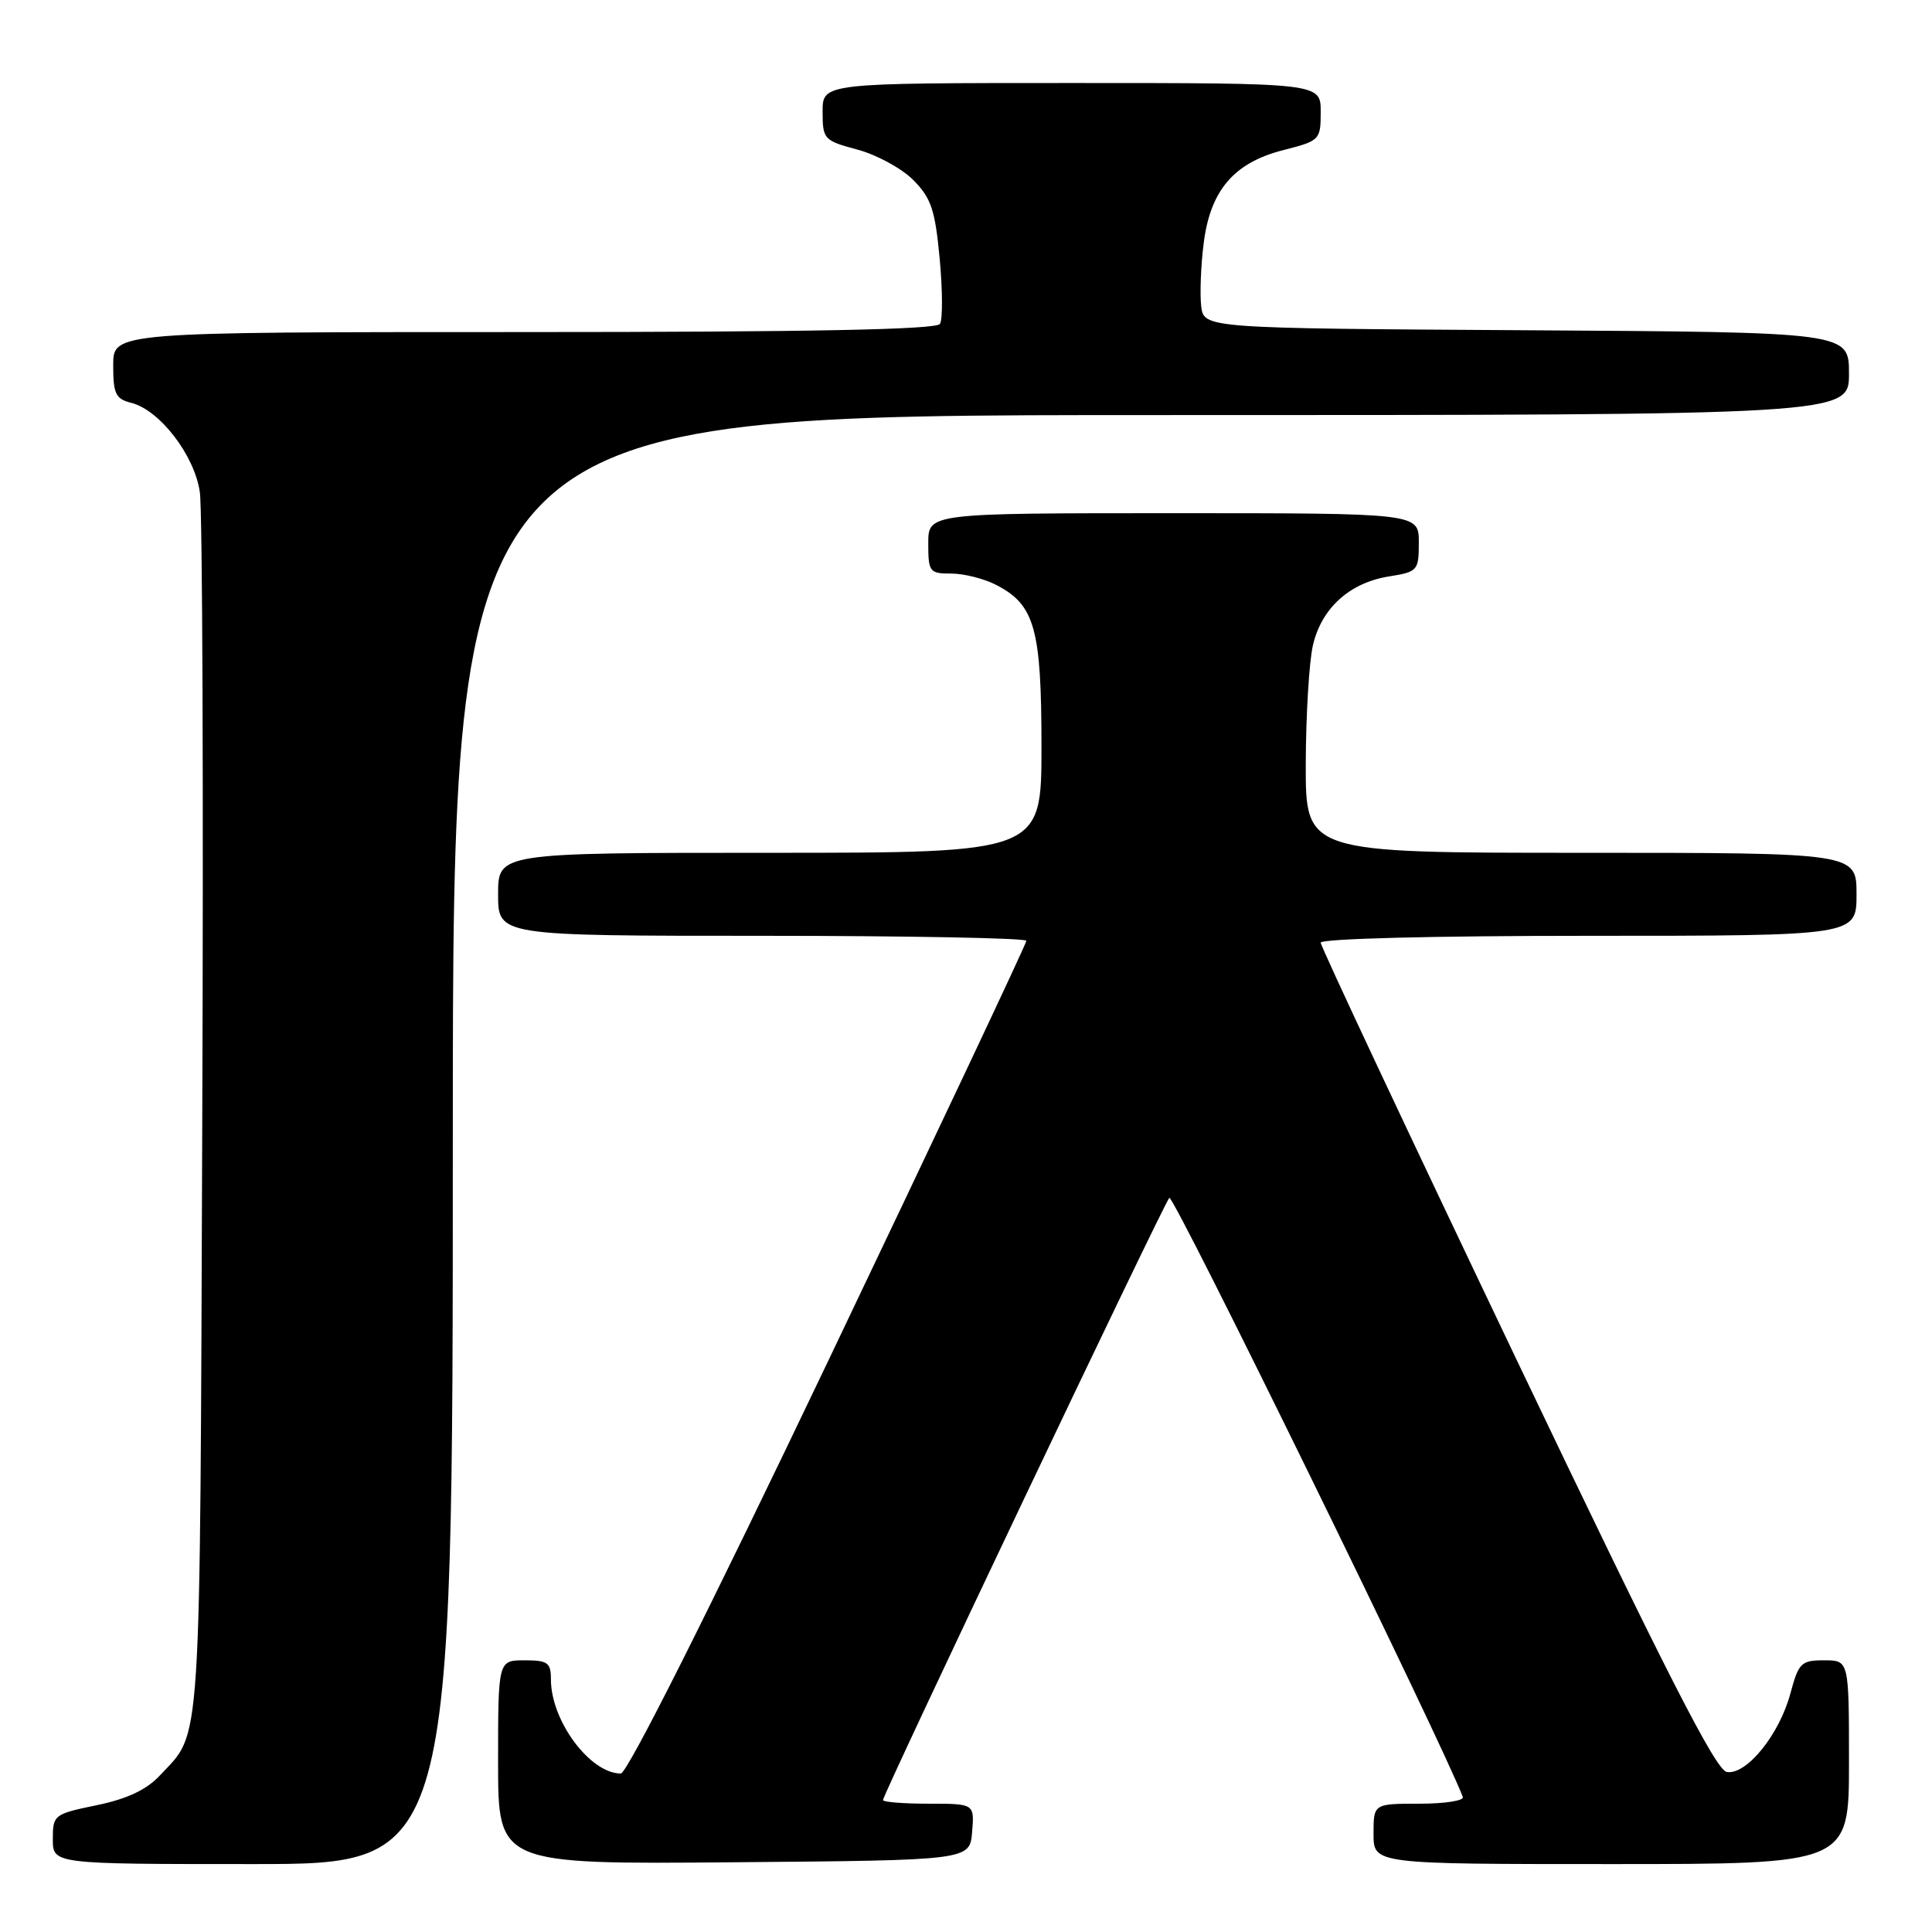 <?xml version="1.0" encoding="UTF-8" standalone="no"?>
<!DOCTYPE svg PUBLIC "-//W3C//DTD SVG 1.1//EN" "http://www.w3.org/Graphics/SVG/1.1/DTD/svg11.dtd" >
<svg xmlns="http://www.w3.org/2000/svg" xmlns:xlink="http://www.w3.org/1999/xlink" version="1.1" viewBox="0 0 256 256">
 <g >
 <path fill="currentColor"
d=" M 60.00 151.00 C 60.00 55.00 60.00 55.00 152.50 55.00 C 245.00 55.00 245.00 55.00 245.00 49.51 C 245.00 44.02 245.00 44.02 202.25 43.76 C 159.50 43.50 159.50 43.50 159.16 40.53 C 158.98 38.90 159.12 35.18 159.49 32.27 C 160.36 25.24 163.48 21.57 170.01 19.90 C 174.90 18.65 175.00 18.55 175.00 14.81 C 175.00 11.00 175.00 11.00 142.00 11.00 C 109.00 11.00 109.00 11.00 109.00 14.79 C 109.00 18.45 109.16 18.63 113.60 19.82 C 116.13 20.49 119.46 22.30 121.00 23.84 C 123.38 26.23 123.90 27.77 124.51 34.24 C 124.90 38.42 124.92 42.32 124.55 42.92 C 124.08 43.67 107.41 44.00 69.44 44.00 C 15.00 44.00 15.00 44.00 15.00 48.39 C 15.00 52.19 15.32 52.86 17.39 53.38 C 21.17 54.33 25.78 60.33 26.48 65.21 C 26.83 67.57 26.97 105.05 26.80 148.50 C 26.48 233.60 26.76 229.28 21.19 235.25 C 19.41 237.16 16.86 238.36 12.81 239.20 C 7.15 240.37 7.00 240.48 7.00 243.70 C 7.00 247.00 7.00 247.00 33.50 247.00 C 60.00 247.00 60.00 247.00 60.00 151.00 Z  M 128.81 242.75 C 129.12 239.00 129.12 239.00 123.06 239.00 C 119.73 239.00 117.00 238.78 117.00 238.52 C 117.00 237.72 154.16 159.56 154.94 158.72 C 155.47 158.15 191.21 231.13 193.83 238.11 C 194.02 238.60 191.43 239.00 188.08 239.00 C 182.00 239.00 182.00 239.00 182.00 243.00 C 182.00 247.00 182.00 247.00 213.50 247.00 C 245.00 247.00 245.00 247.00 245.00 233.50 C 245.00 220.00 245.00 220.00 241.71 220.00 C 238.66 220.00 238.33 220.33 237.24 224.38 C 235.78 229.84 231.43 235.21 228.82 234.80 C 227.35 234.57 220.75 221.62 200.95 180.16 C 186.68 150.27 175.00 125.41 175.00 124.91 C 175.00 124.38 189.90 124.00 210.50 124.00 C 246.00 124.00 246.00 124.00 246.00 118.50 C 246.00 113.00 246.00 113.00 209.50 113.00 C 173.00 113.00 173.00 113.00 173.02 101.25 C 173.04 94.79 173.46 87.70 173.97 85.50 C 175.11 80.58 178.83 77.21 184.05 76.38 C 187.86 75.77 188.00 75.61 188.00 71.87 C 188.00 68.00 188.00 68.00 155.50 68.00 C 123.00 68.00 123.00 68.00 123.00 72.00 C 123.00 75.79 123.16 76.00 126.05 76.00 C 127.73 76.00 130.42 76.68 132.03 77.52 C 137.12 80.15 138.00 83.32 138.00 98.95 C 138.00 113.00 138.00 113.00 102.00 113.00 C 66.00 113.00 66.00 113.00 66.00 118.50 C 66.00 124.00 66.00 124.00 101.00 124.00 C 120.25 124.00 136.00 124.30 136.00 124.66 C 136.00 125.03 124.22 150.00 109.82 180.16 C 93.81 213.70 83.11 235.00 82.26 235.00 C 78.19 235.00 73.00 228.02 73.00 222.54 C 73.00 220.30 72.58 220.00 69.50 220.00 C 66.00 220.00 66.00 220.00 66.00 233.51 C 66.00 247.03 66.00 247.03 97.25 246.76 C 128.50 246.50 128.50 246.50 128.81 242.75 Z "/>
</g>
</svg>